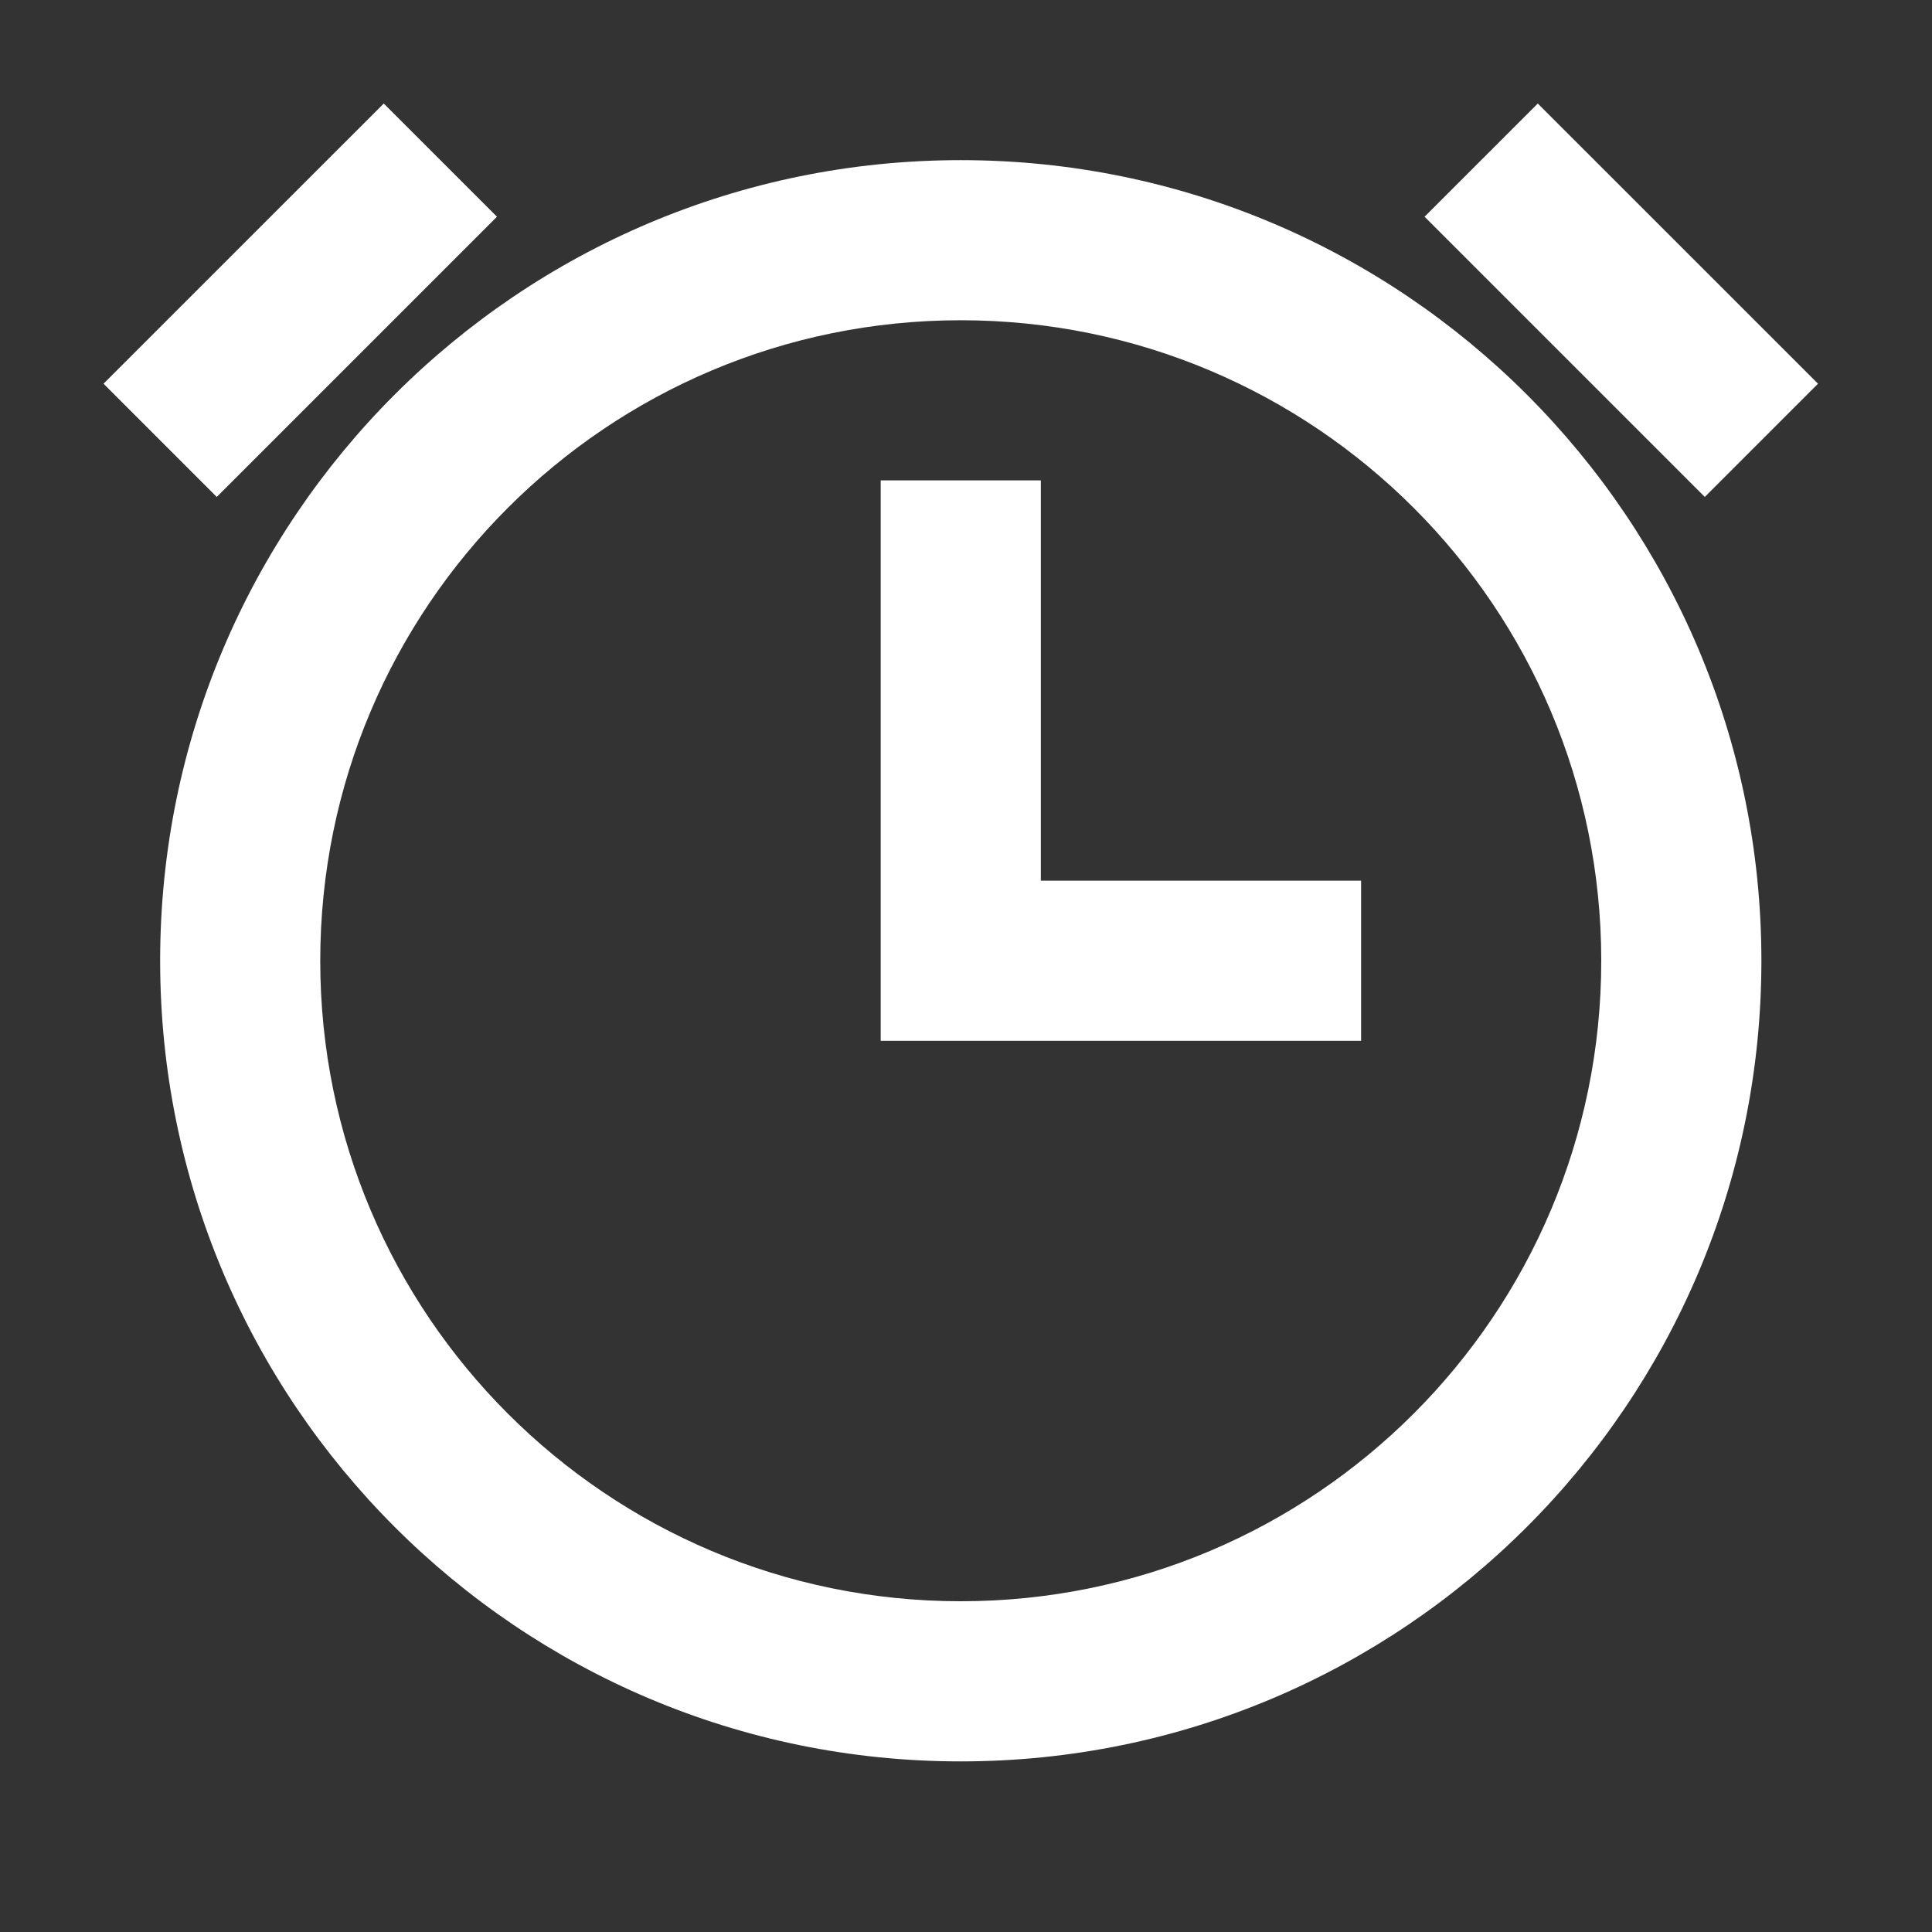 <svg width="46" height="46" viewBox="0 0 46 46" fill="none" xmlns="http://www.w3.org/2000/svg">
<rect x="0" y="0" width="46" height="46" fill="#333333" stroke="none"/>
<path fill-rule="evenodd" clip-rule="evenodd" d="M11.833 5.16L9.137 2.465L2.465 9.136L5.161 11.832L11.833 5.16ZM33.918 5.16L36.614 2.465L43.286 9.136L40.59 11.832L33.918 5.16ZM22.875 41.938C12.347 41.938 3.813 33.403 3.813 22.875C3.813 12.347 12.347 3.813 22.875 3.813C33.403 3.813 41.938 12.347 41.938 22.875C41.938 33.403 33.403 41.938 22.875 41.938ZM22.875 38.125C31.298 38.125 38.125 31.297 38.125 22.875C38.125 14.453 31.298 7.625 22.875 7.625C14.453 7.625 7.625 14.453 7.625 22.875C7.625 31.297 14.453 38.125 22.875 38.125ZM32.407 20.969H24.782V11.438H20.969V24.781H32.407V20.969Z" fill="white"/>
</svg>
